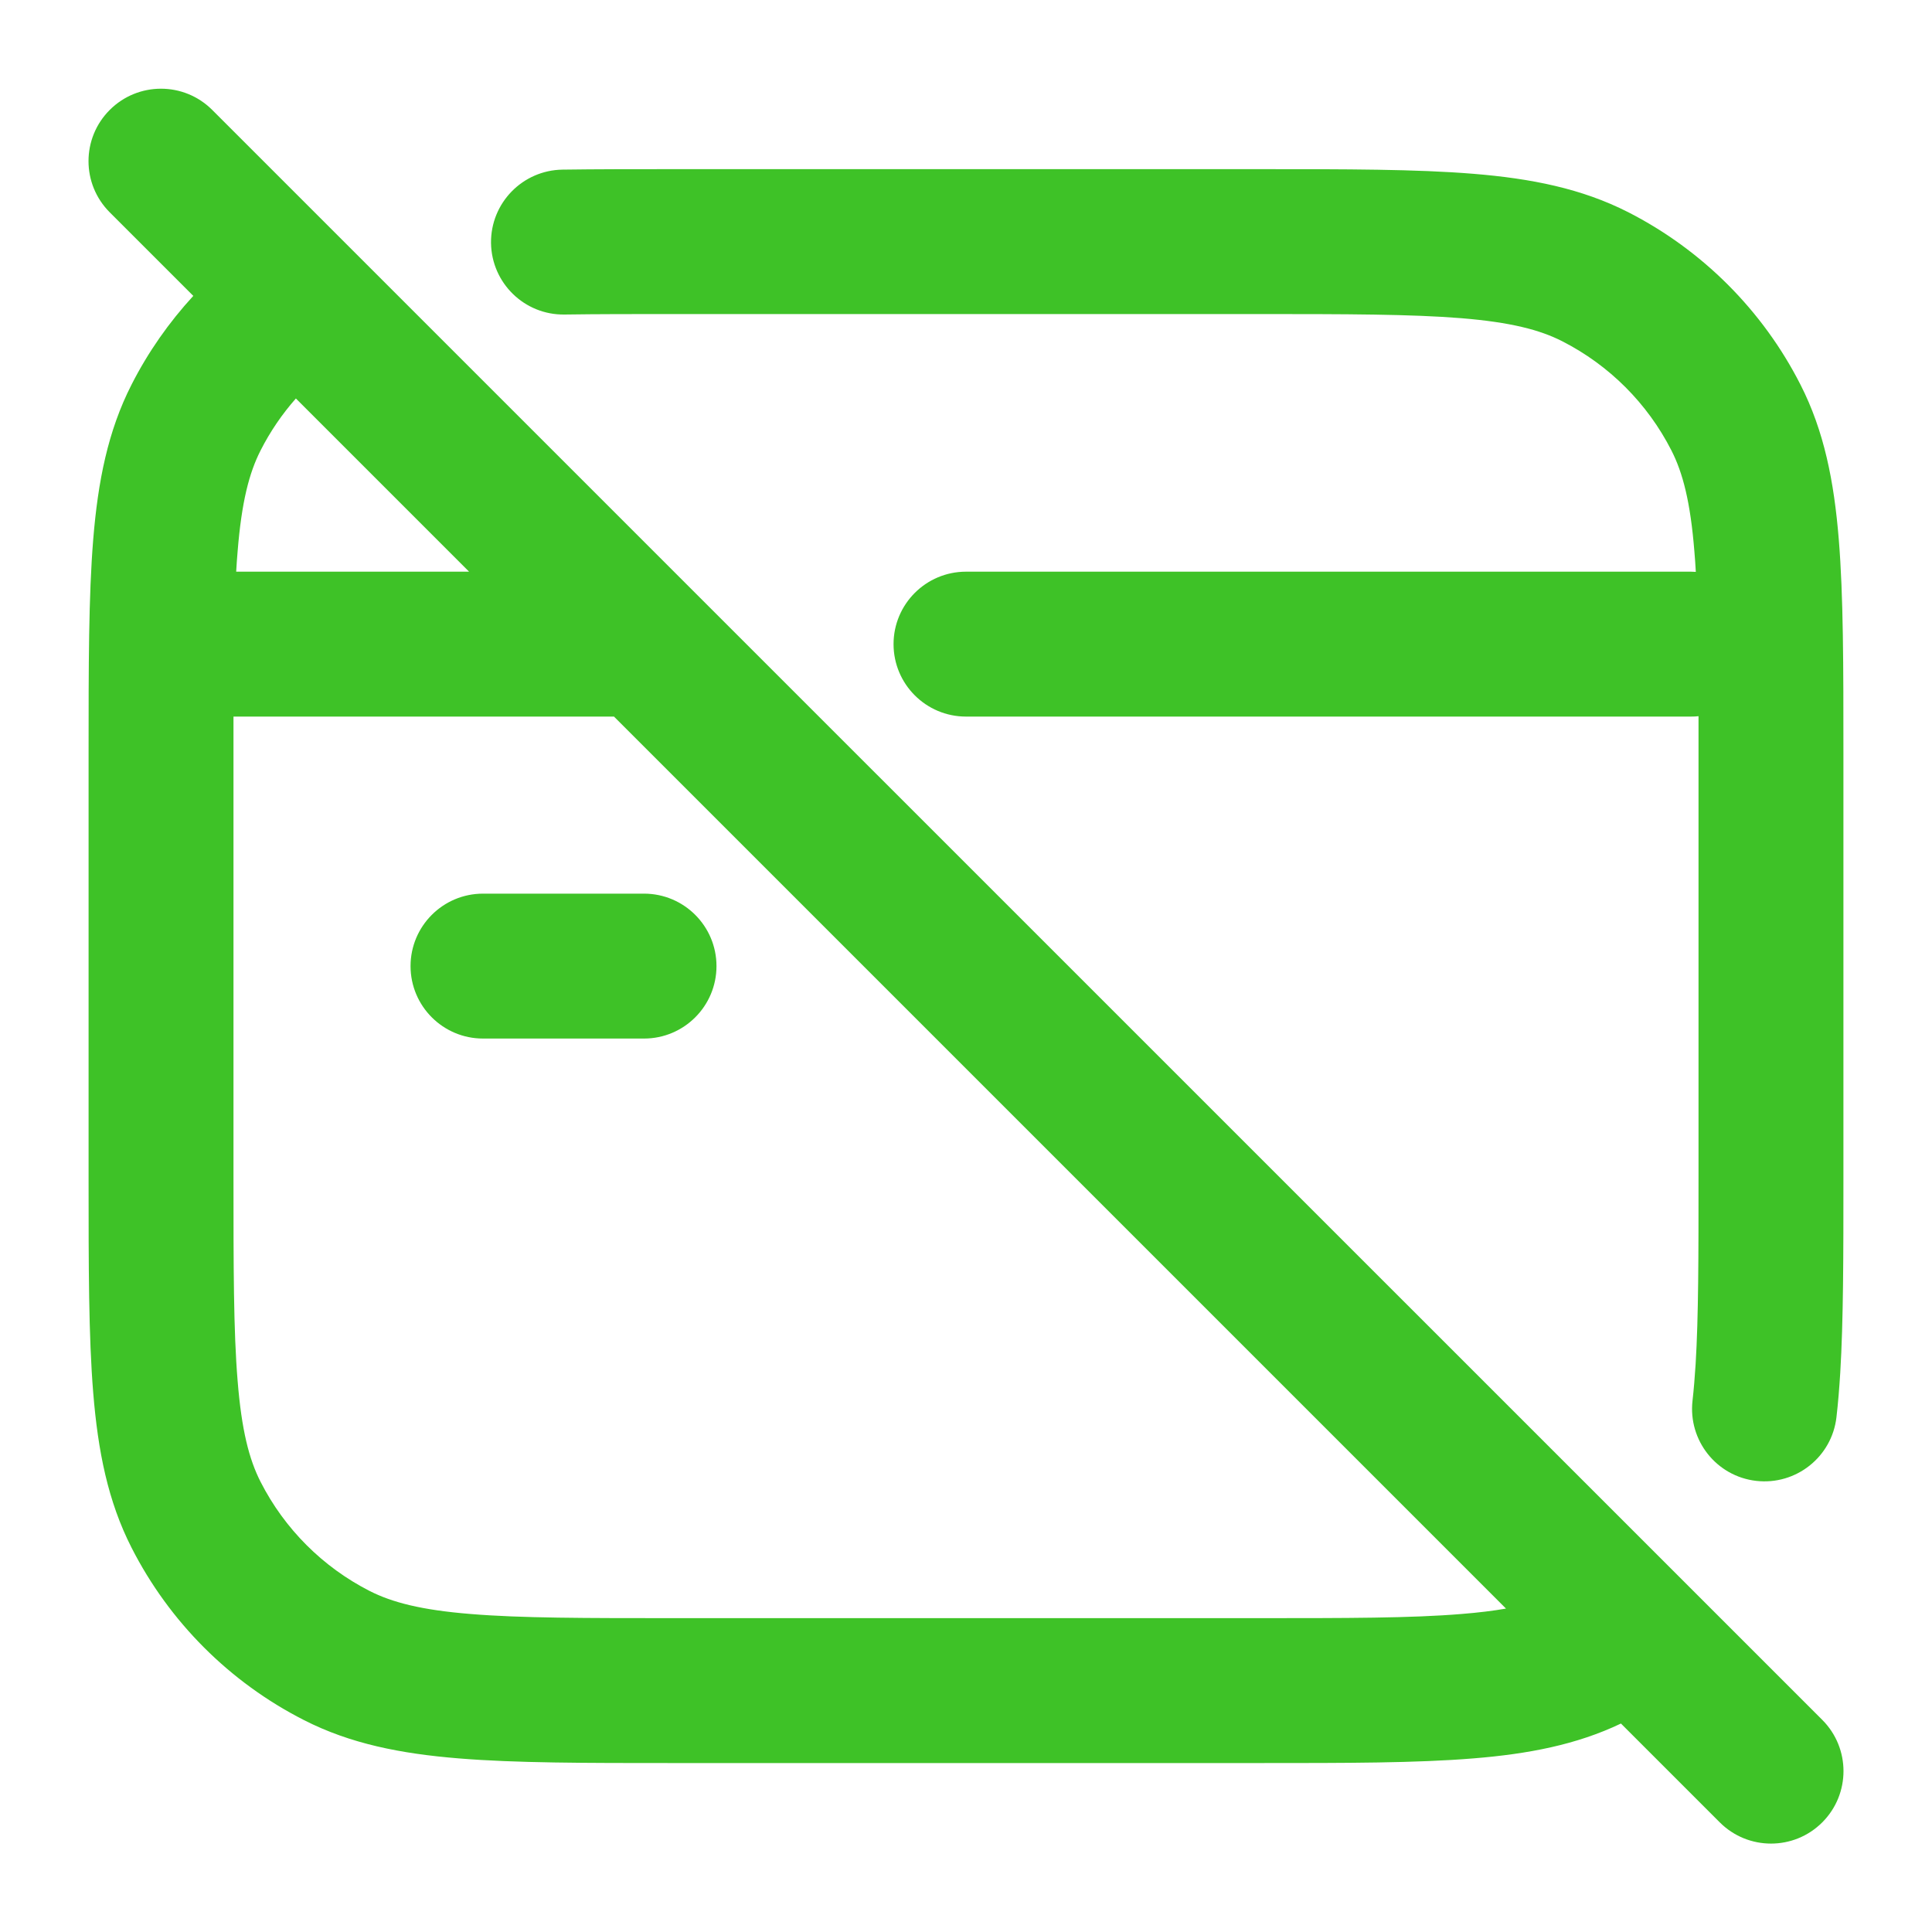 <svg width="20" height="20" viewBox="0 0 20 20" fill="none" xmlns="http://www.w3.org/2000/svg">
<path fill-rule="evenodd" clip-rule="evenodd" d="M2.197 1.138C1.904 0.845 1.429 0.845 1.136 1.138C0.843 1.431 0.843 1.905 1.136 2.198L2.001 3.063C1.749 3.337 1.533 3.645 1.362 3.981C1.117 4.461 1.014 4.982 0.965 5.584C0.917 6.171 0.917 6.896 0.917 7.802L0.917 7.835V12.168L0.917 12.2C0.917 13.106 0.917 13.832 0.965 14.418C1.014 15.021 1.117 15.542 1.362 16.022C1.753 16.79 2.378 17.415 3.146 17.806C3.626 18.051 4.147 18.154 4.75 18.203C5.336 18.251 6.062 18.251 6.968 18.251H7H13H13.033C13.938 18.251 14.664 18.251 15.25 18.203C15.822 18.157 16.321 18.061 16.78 17.842L17.803 18.865C18.096 19.158 18.571 19.158 18.864 18.865C19.157 18.572 19.157 18.097 18.864 17.804L17.434 16.374L7.197 6.138L3.627 2.568L2.197 1.138ZM2.698 4.662C2.797 4.467 2.92 4.287 3.063 4.125L4.856 5.918H2.445C2.449 5.845 2.454 5.774 2.46 5.706C2.501 5.197 2.579 4.895 2.698 4.662ZM2.417 7.418H6.356L15.59 16.652C15.457 16.675 15.305 16.694 15.128 16.708C14.61 16.751 13.946 16.751 13 16.751H7C6.054 16.751 5.39 16.751 4.872 16.708C4.362 16.667 4.06 16.588 3.827 16.47C3.341 16.222 2.946 15.827 2.698 15.341C2.579 15.108 2.501 14.806 2.46 14.296C2.417 13.778 2.417 13.114 2.417 12.168V7.835C2.417 7.689 2.417 7.551 2.417 7.418ZM13 3.251C13.946 3.251 14.61 3.252 15.128 3.294C15.638 3.336 15.94 3.414 16.173 3.533C16.659 3.781 17.054 4.176 17.302 4.662C17.421 4.895 17.499 5.197 17.54 5.706C17.546 5.775 17.551 5.846 17.555 5.92C17.538 5.919 17.522 5.918 17.505 5.918H10C9.586 5.918 9.25 6.254 9.25 6.668C9.25 7.082 9.586 7.418 10 7.418H17.505C17.531 7.418 17.557 7.417 17.583 7.414C17.583 7.548 17.583 7.688 17.583 7.835V12.168C17.583 13.007 17.583 13.627 17.553 14.122C17.544 14.26 17.534 14.385 17.521 14.499C17.474 14.911 17.769 15.283 18.18 15.33C18.592 15.377 18.964 15.082 19.011 14.67C19.028 14.524 19.04 14.372 19.05 14.214C19.083 13.667 19.083 13.002 19.083 12.191V12.168V7.835V7.802C19.083 6.896 19.083 6.171 19.035 5.584C18.986 4.982 18.883 4.461 18.638 3.981C18.247 3.213 17.622 2.588 16.854 2.196C16.374 1.952 15.853 1.848 15.25 1.799C14.664 1.751 13.938 1.751 13.033 1.751L13 1.751H7H6.996C6.562 1.751 6.172 1.751 5.823 1.756C5.409 1.762 5.078 2.102 5.083 2.516C5.089 2.93 5.429 3.262 5.844 3.256C6.181 3.251 6.562 3.251 7 3.251H13ZM5 9.251C4.586 9.251 4.25 9.587 4.25 10.001C4.25 10.415 4.586 10.751 5 10.751H6.667C7.081 10.751 7.417 10.415 7.417 10.001C7.417 9.587 7.081 9.251 6.667 9.251H5Z" fill="#3EC227"/>
</svg>
